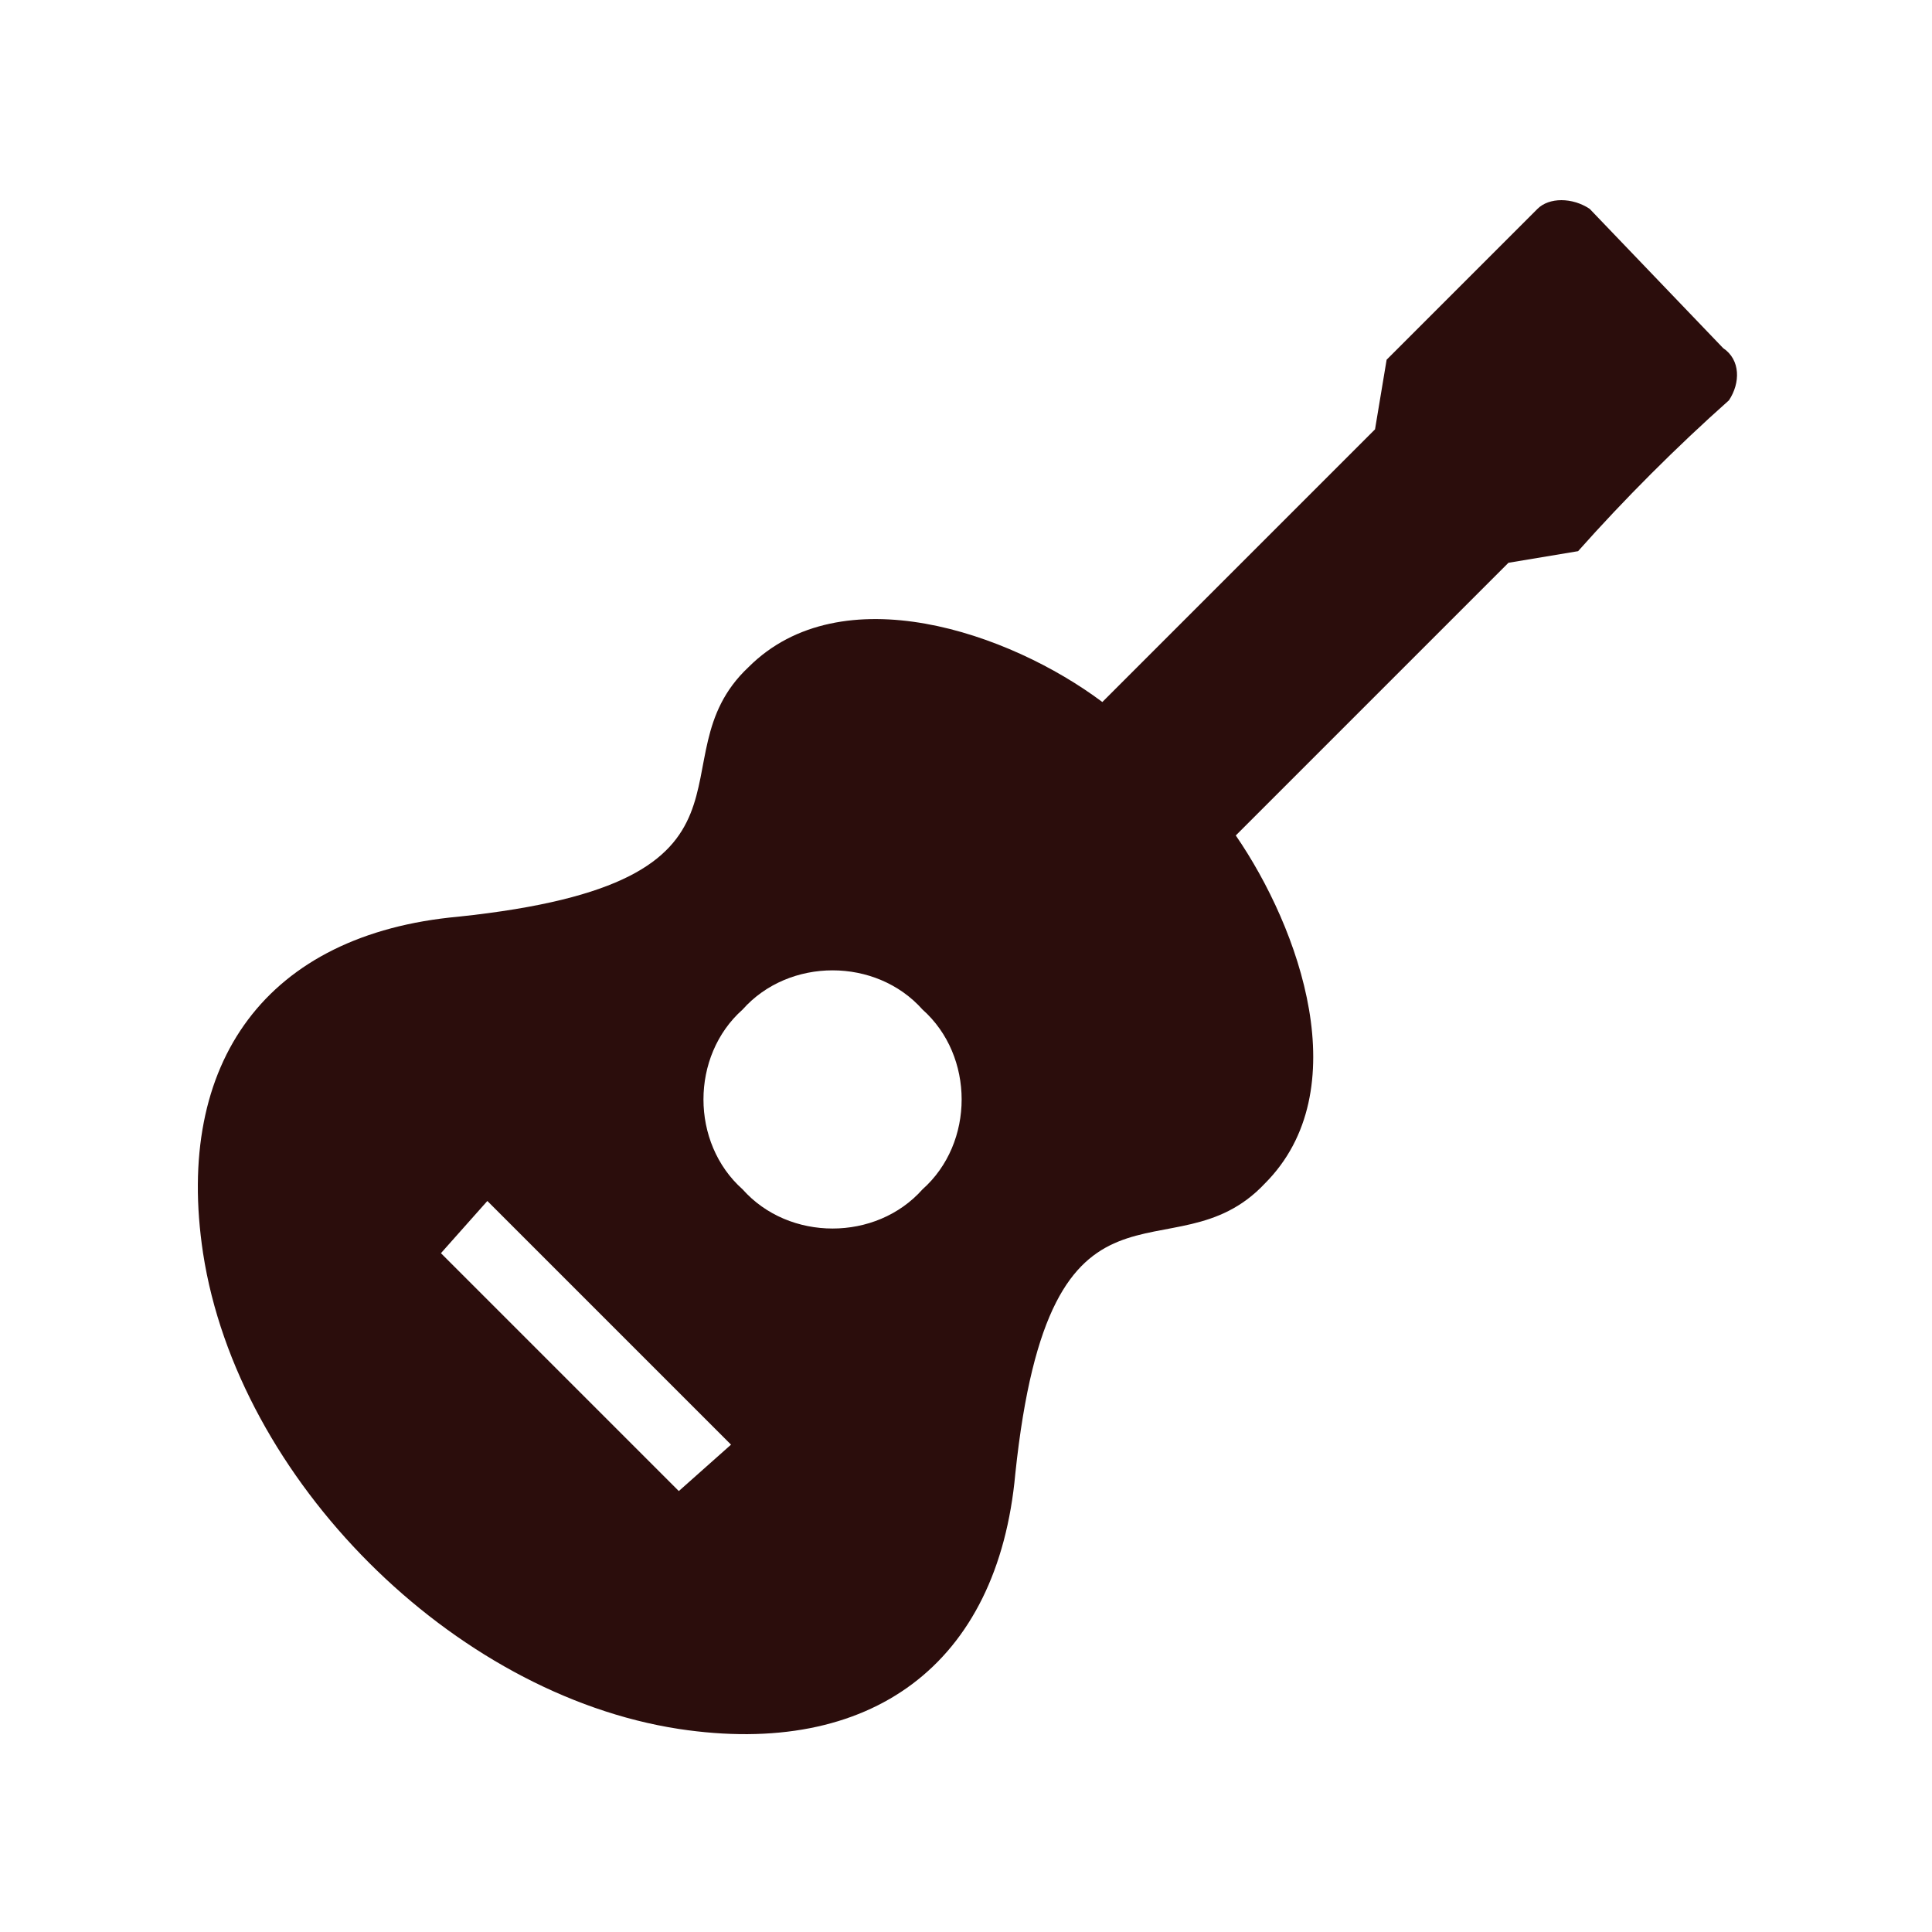 <svg height='100px' width='100px'  fill="#2b0d0c" xmlns="http://www.w3.org/2000/svg" xmlns:xlink="http://www.w3.org/1999/xlink" xml:space="preserve" version="1.1" style="shape-rendering:geometricPrecision;text-rendering:geometricPrecision;image-rendering:optimizeQuality;" viewBox="0 0 333 333" x="0px" y="0px" fill-rule="evenodd" clip-rule="evenodd"><defs><style type="text/css">
   
    .fil0 {fill:#2b0d0c}
   
  </style></defs><g><path class="fil0" d="M190 121c-16,-12 -45,-22 -61,-6 -17,16 7,37 -50,43 -33,3 -49,25 -44,58 6,39 43,76 82,82 33,5 55,-11 58,-44 6,-57 27,-33 43,-50 16,-16 6,-44 -5,-60l47 -47 12 -2c8,-9 17,-18 26,-26 2,-3 2,-7 -1,-9l-23 -24c-3,-2 -7,-2 -9,0 -9,9 -17,17 -26,26l-2 12 -47 47zm-31 84c-8,9 -23,9 -31,0 -9,-8 -9,-23 0,-31 8,-9 23,-9 31,0 9,8 9,23 0,31zm-75 2l42 42 -9 8 -41 -41 8 -9z"></path></g></svg>